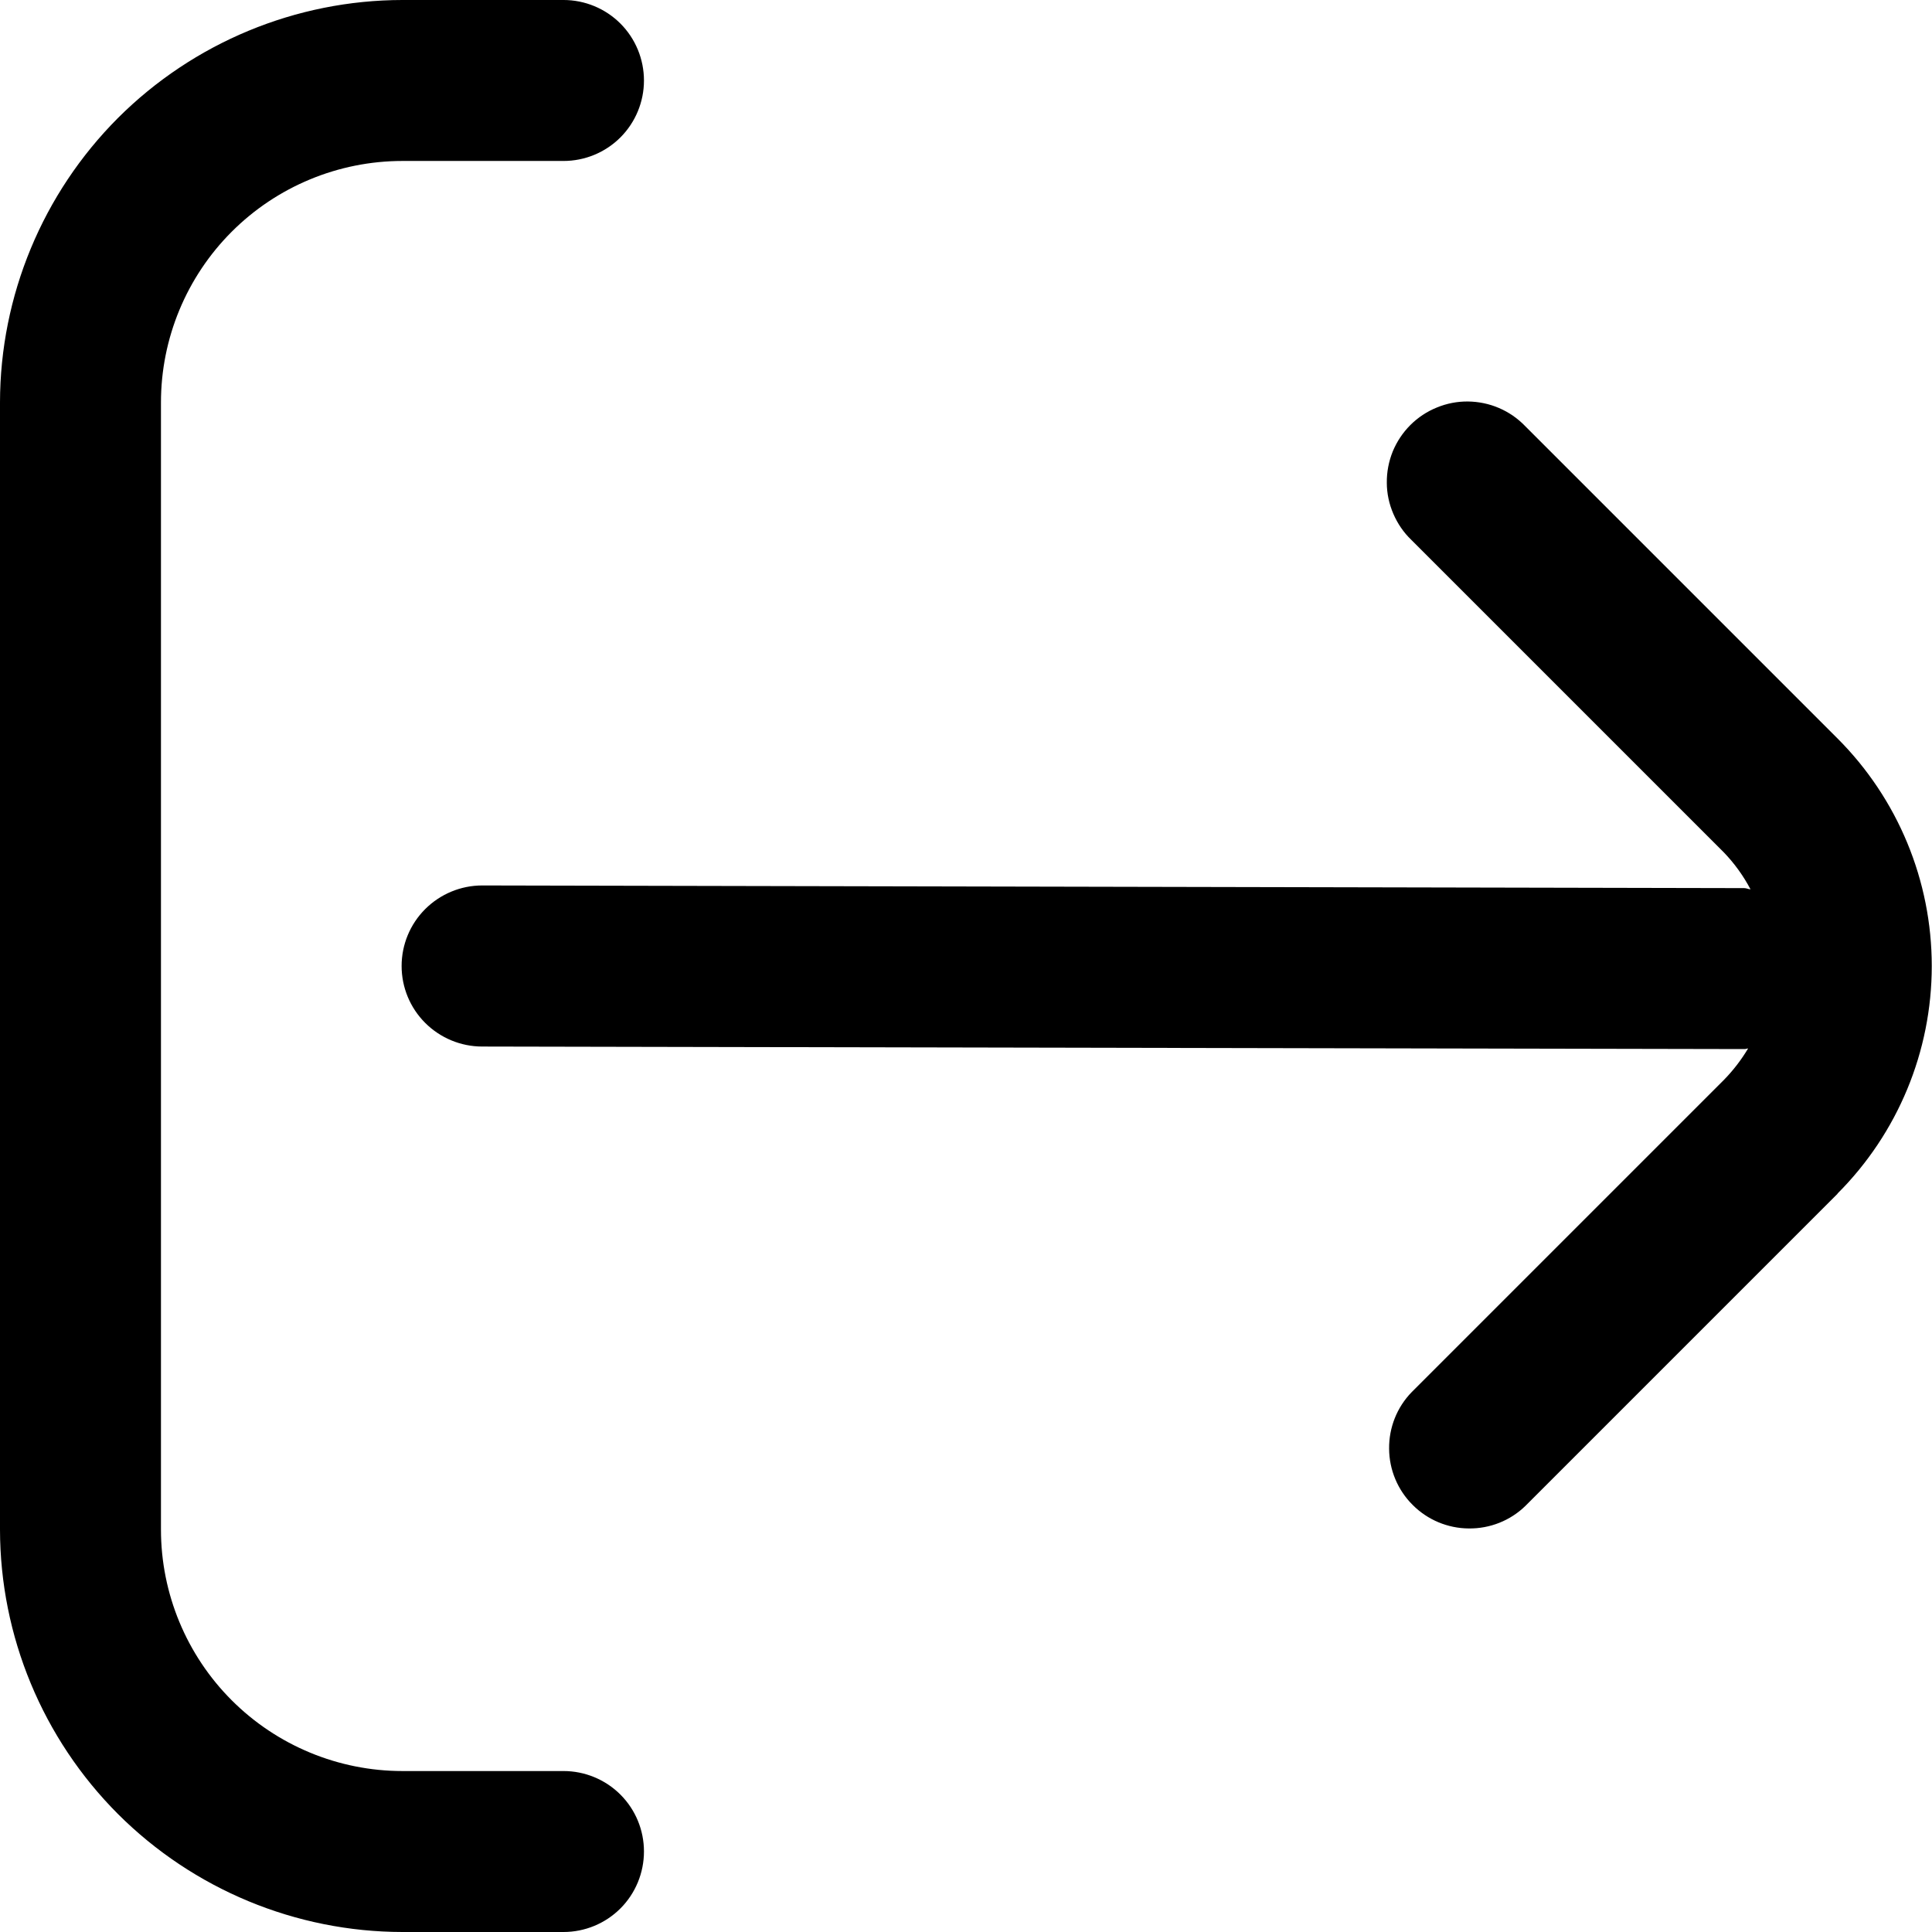 <svg width="16" height="16" viewBox="0 0 16 16" fill="none" xmlns="http://www.w3.org/2000/svg">
<g clip-path="url(#clip0_1_523)">
<path d="M15.219 9.885L12.633 12.471C12.508 12.593 12.339 12.66 12.164 12.658C11.99 12.657 11.822 12.587 11.699 12.463C11.575 12.34 11.505 12.172 11.504 11.998C11.502 11.823 11.569 11.654 11.691 11.529L14.277 8.943C14.354 8.864 14.421 8.777 14.477 8.683C14.467 8.683 14.459 8.688 14.449 8.688L3.993 8.667C3.816 8.667 3.646 8.596 3.521 8.471C3.396 8.346 3.326 8.177 3.326 8C3.326 7.823 3.396 7.654 3.521 7.529C3.646 7.404 3.816 7.333 3.993 7.333L14.445 7.355C14.463 7.355 14.479 7.364 14.497 7.365C14.438 7.253 14.363 7.149 14.274 7.057L11.688 4.471C11.624 4.41 11.574 4.336 11.539 4.255C11.504 4.174 11.485 4.086 11.485 3.998C11.484 3.909 11.501 3.821 11.534 3.739C11.568 3.657 11.617 3.583 11.68 3.52C11.742 3.458 11.817 3.408 11.899 3.375C11.981 3.341 12.069 3.324 12.157 3.325C12.245 3.326 12.333 3.344 12.414 3.379C12.496 3.414 12.569 3.465 12.631 3.529L15.217 6.115C15.717 6.615 15.998 7.293 15.998 8C15.998 8.707 15.717 9.385 15.217 9.885H15.219Z" fill="black"/>
<path d="M4.667 1.333H3.333C2.803 1.333 2.294 1.544 1.919 1.919C1.544 2.294 1.333 2.803 1.333 3.333V12.667C1.333 13.197 1.544 13.706 1.919 14.081C2.294 14.456 2.803 14.667 3.333 14.667H4.667C4.843 14.667 5.013 14.737 5.138 14.862C5.263 14.987 5.333 15.156 5.333 15.333C5.333 15.51 5.263 15.68 5.138 15.805C5.013 15.93 4.843 16 4.667 16H3.333C2.45 15.999 1.602 15.647 0.977 15.023C0.353 14.398 0.001 13.55 0 12.667L0 3.333C0.001 2.45 0.353 1.602 0.977 0.977C1.602 0.353 2.45 0.001 3.333 -3.09944e-05H4.667C4.843 -3.09944e-05 5.013 0.07 5.138 0.195C5.263 0.32 5.333 0.49 5.333 0.667C5.333 0.843 5.263 1.013 5.138 1.138C5.013 1.263 4.843 1.333 4.667 1.333Z" fill="black"/>
</g>
<defs>
<clipPath id="clip0_1_523">
<rect width="16" height="16" fill="white" transform="matrix(1 0 0 -1 0 16)"/>
</clipPath>
</defs>
</svg>
